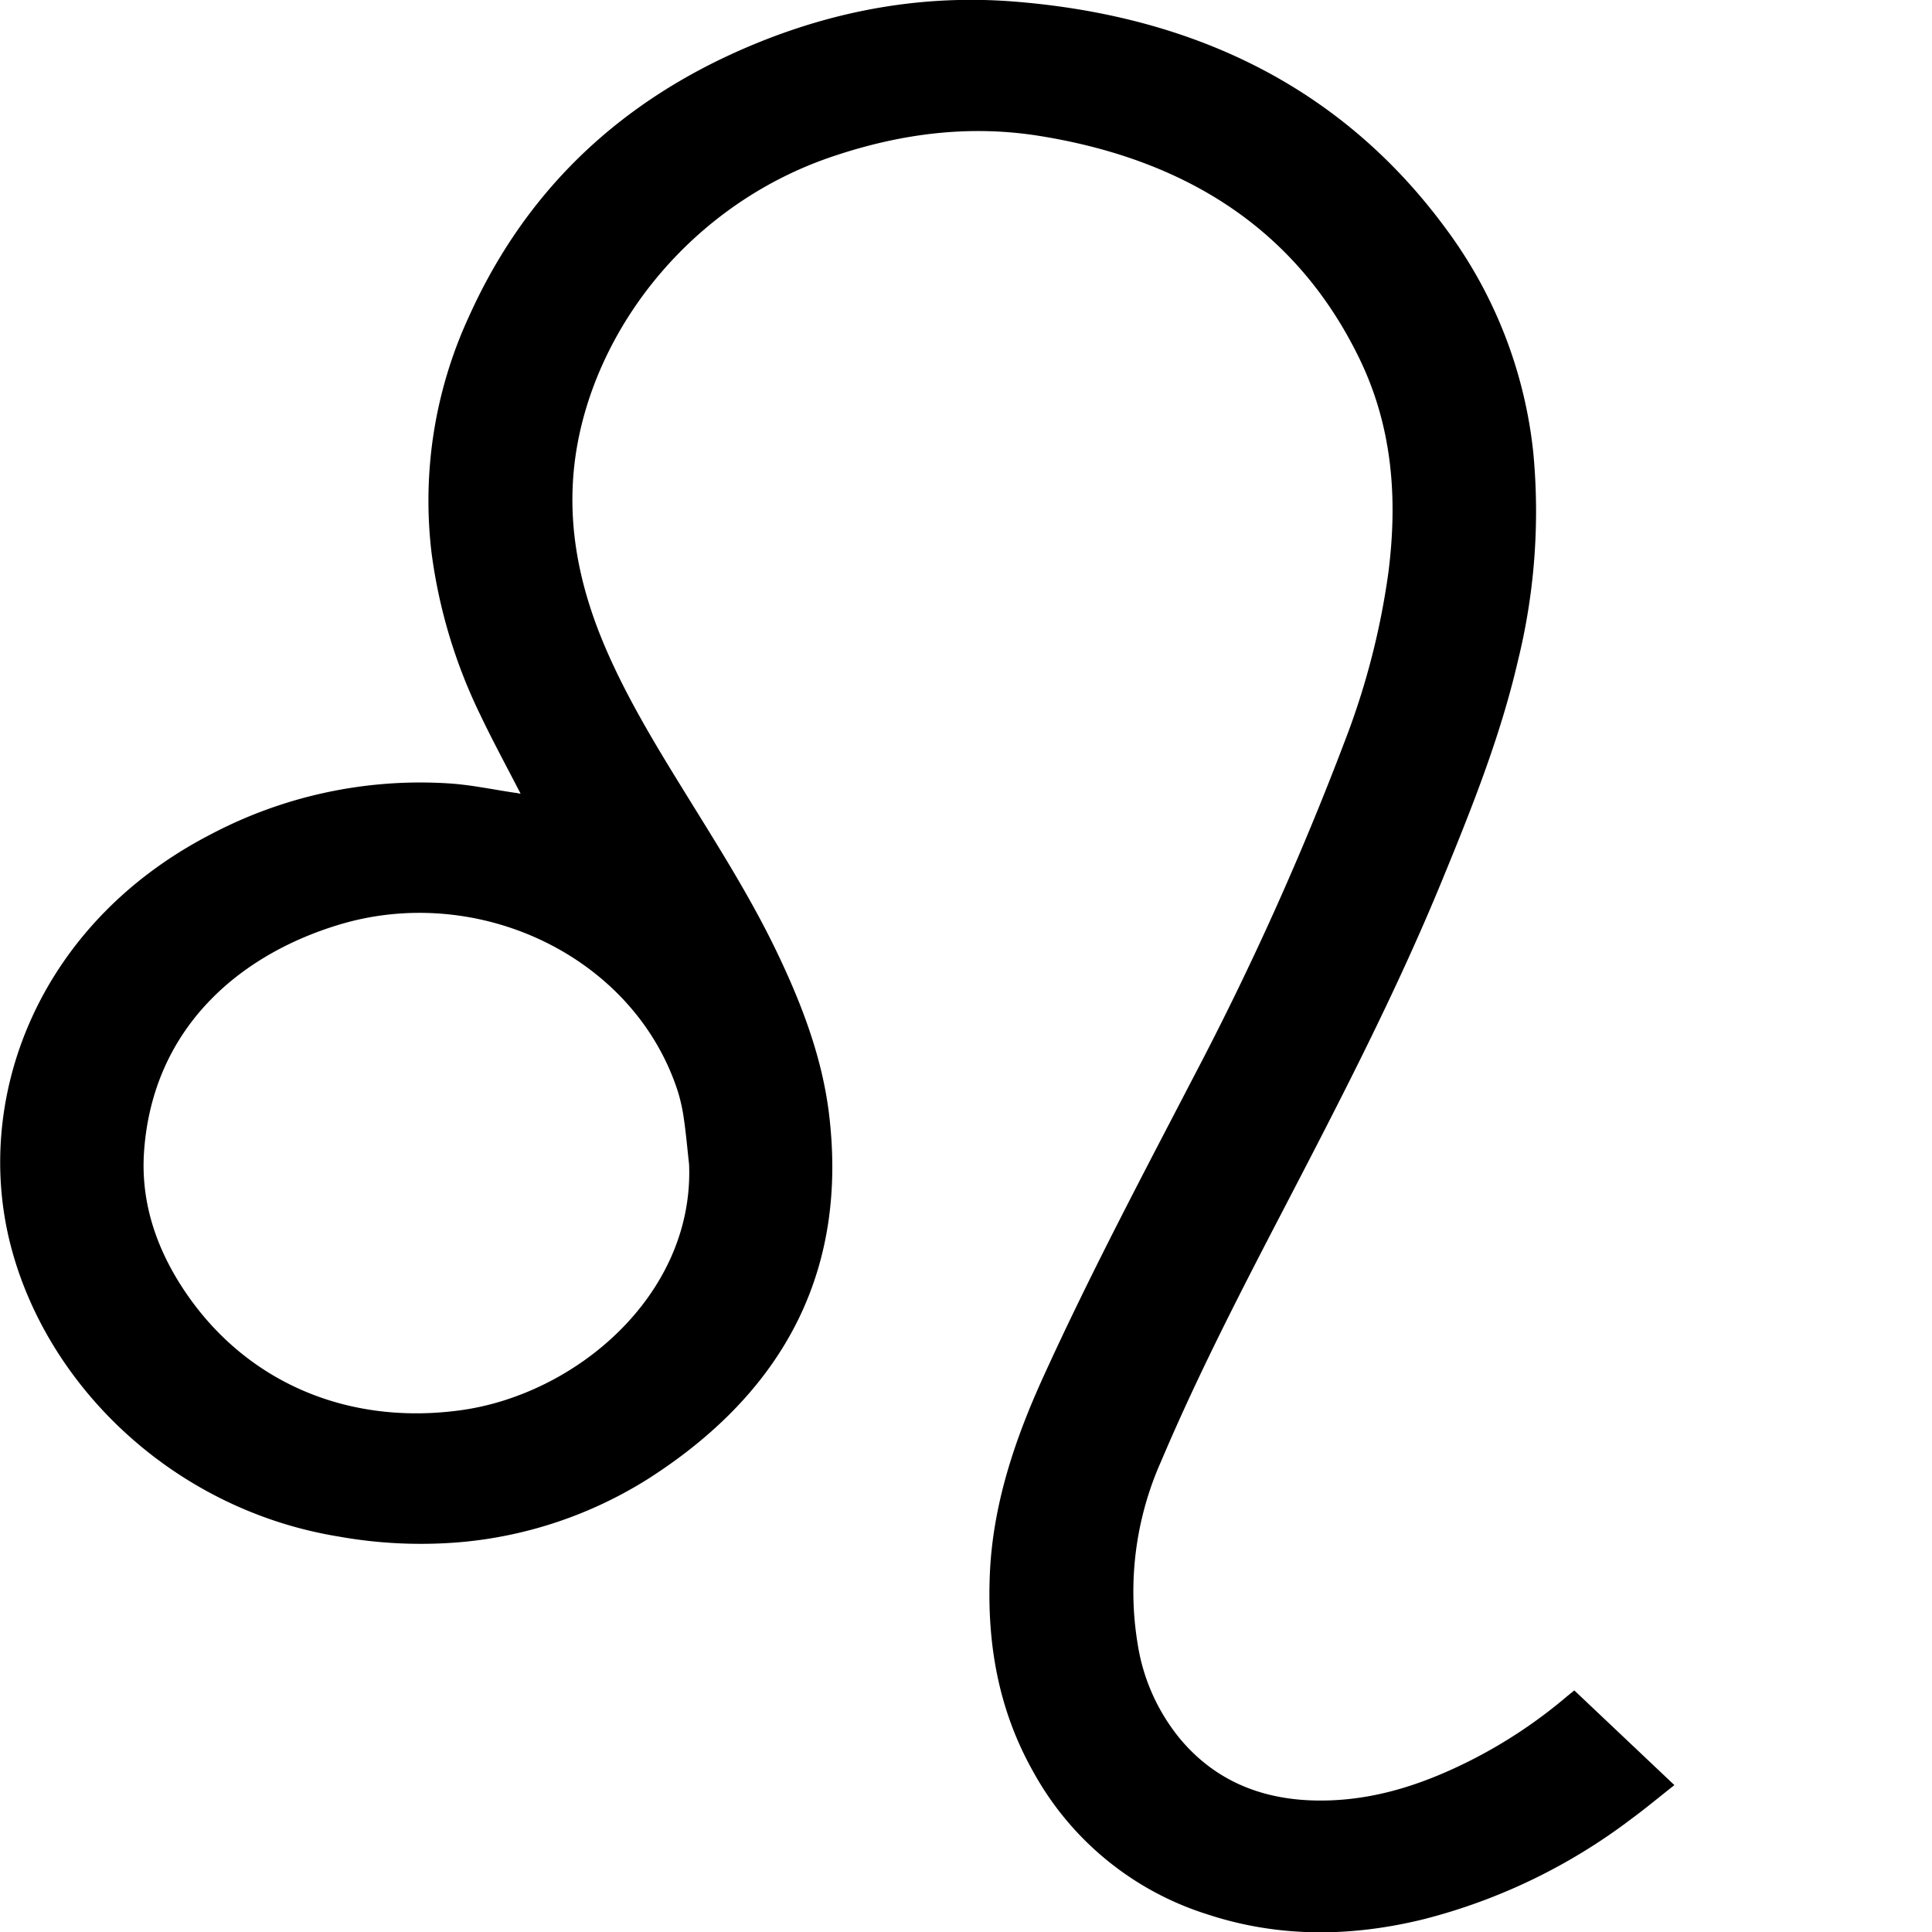 <svg xmlns="http://www.w3.org/2000/svg" viewBox="0 0 300 300"><path d="M99.84,123.25c-2.11-4.11-4.27-8.07-6.2-12.12A81.58,81.58,0,0,1,86,85.76a68.18,68.18,0,0,1,5.81-36.59C99.72,31.57,112.65,17.91,131.31,9c14.06-6.68,29.08-10,45-8.77,28.44,2.22,51.27,13.59,67.23,35.31a70.66,70.66,0,0,1,13.54,34.66,97,97,0,0,1-2.4,32.5c-2.71,11.69-7.17,22.87-11.75,34-7.47,18.2-16.63,35.71-25.75,53.25-6.34,12.2-12.58,24.44-17.9,37a49.68,49.68,0,0,0-3.64,28.22,30.54,30.54,0,0,0,6.62,14.86c5.87,7,13.81,9.88,23.31,9.53,7.88-.29,15-2.79,21.82-6.22a76.25,76.25,0,0,0,15.07-10.05l1-.8L279,277.19c-2.29,1.8-4.48,3.63-6.78,5.32A90.15,90.15,0,0,1,240.13,298c-11.34,2.8-22.65,2.91-33.8-.79a46.86,46.86,0,0,1-26.88-22.08c-5.43-9.61-7.19-19.92-6.75-30.62s3.78-20.76,8.25-30.59c7.22-15.88,15.41-31.34,23.48-46.87a471,471,0,0,0,23.38-51.94,117,117,0,0,0,6.77-26.15c1.47-11.47.68-22.71-4.57-33.44-9.61-19.67-26.56-30.71-49.58-34.41-10.9-1.75-21.46-.38-31.88,3.1C127.17,31.29,112.19,49.7,108.66,69c-2,11,0,21.49,4.41,31.72,3.7,8.58,8.71,16.55,13.65,24.55,4.68,7.56,9.38,15.11,13.16,23.09,3.71,7.8,6.73,15.83,7.81,24.29,3,23.9-6.27,43-27.9,56.89a65.39,65.39,0,0,1-29,9.9,72.36,72.36,0,0,1-19.22-.85c-25.11-4.09-44.93-22.75-50.81-44.81-6.13-23,4-50.2,30.79-64.13a69.73,69.73,0,0,1,37.2-8c3.39.22,6.75.94,10.12,1.44C99.16,123.11,99.48,123.19,99.84,123.25ZM126,180.8c-.26-2.32-.46-4.64-.79-6.94a27.24,27.24,0,0,0-.95-4.37c-6.78-21-31-32.45-52.63-25.9-15.73,4.76-28.92,16.26-30.26,35.2-.54,7.73,1.81,14.91,6.19,21.51,9.45,14.22,25.18,21,42.61,18.73C108.4,216.7,126.82,201,126,180.8Z" transform="translate(-19 0)"/></svg>